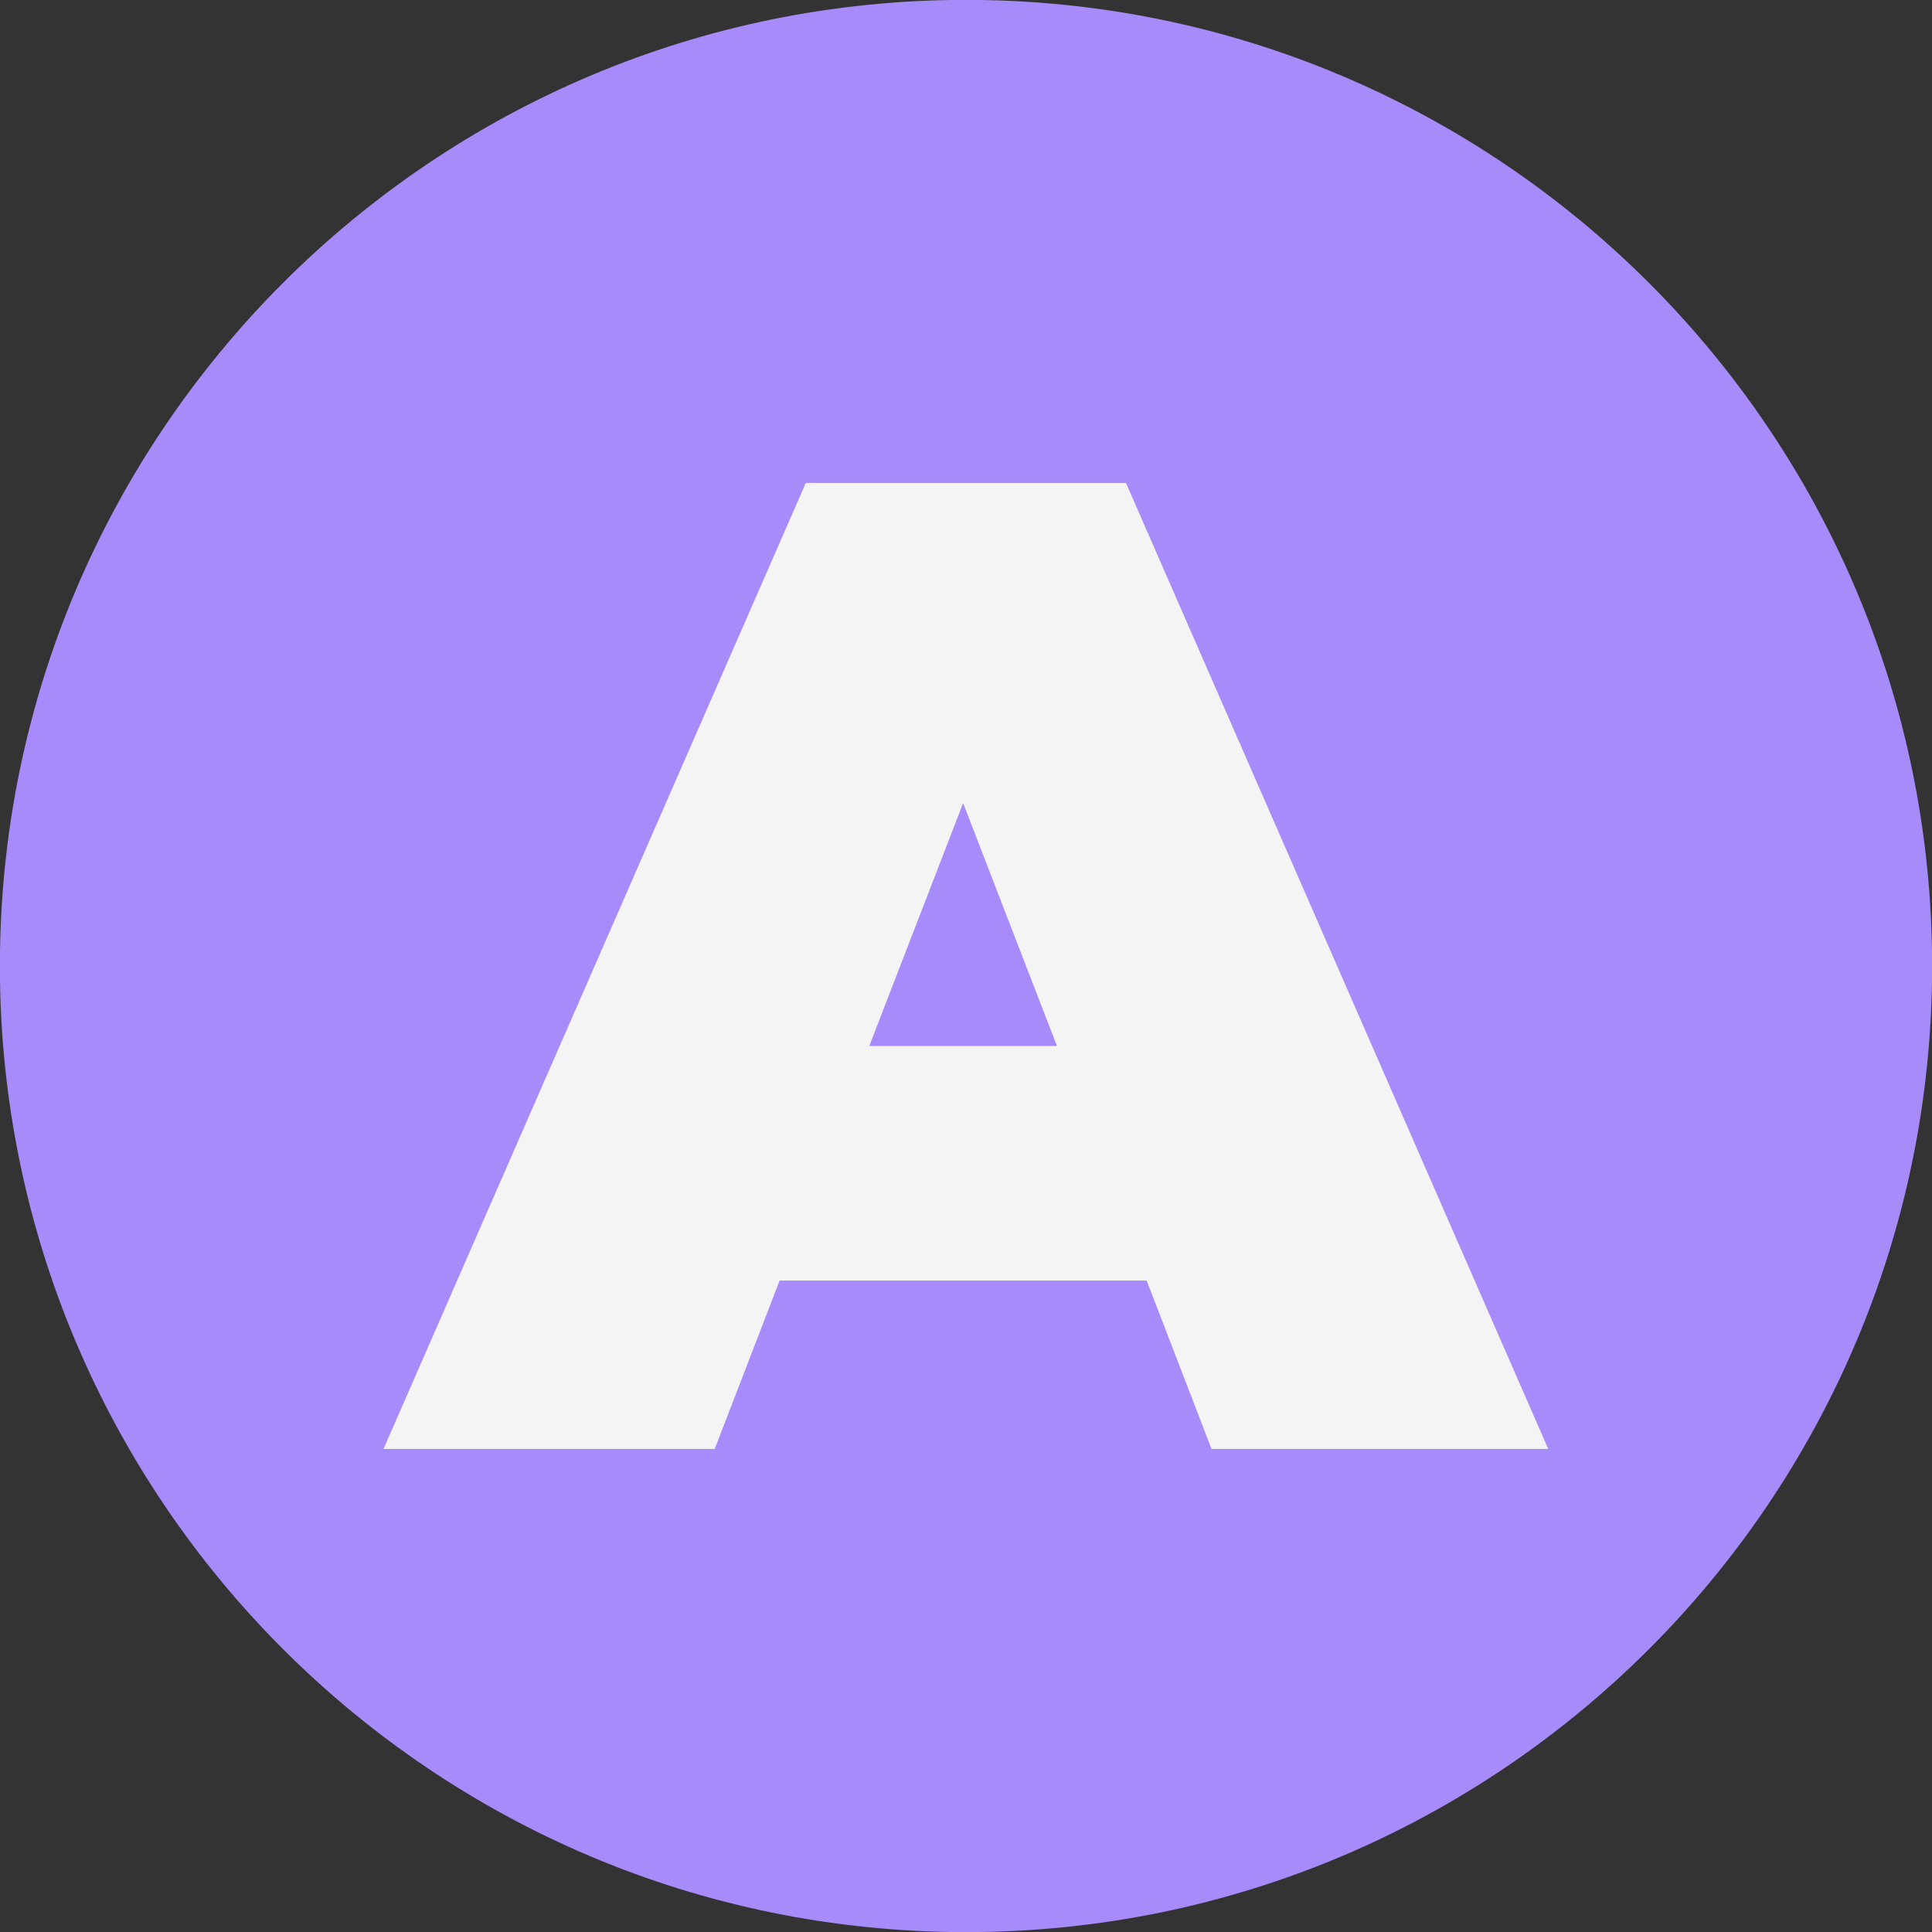 <svg xmlns="http://www.w3.org/2000/svg" xml:space="preserve" width="512" height="512"><rect width="100%" height="100%" fill="#333333" stroke="none"/><path d="M0-122.269c67.492 0 122.269 54.777 122.269 122.269S67.492 122.269 0 122.269-122.269 67.492-122.269 0-67.492-122.269 0-122.269z" style="stroke:#aff9c1;stroke-width:0;stroke-dasharray:none;stroke-linecap:butt;stroke-dashoffset:0;stroke-linejoin:miter;stroke-miterlimit:4;fill:#a78bfa;fill-rule:nonzero;opacity:1" transform="translate(256 256) scale(2.094)"/><path d="m162.257 79.129-.564-1.464h-3.192l-.564 1.464h-2.88l3.672-8.4h2.784l3.672 8.4h-2.928Zm-2.976-3.504h1.632l-.816-2.112-.816 2.112Z" style="stroke:none;stroke-width:1;stroke-dasharray:none;stroke-linecap:butt;stroke-dashoffset:0;stroke-linejoin:miter;stroke-miterlimit:4;fill:#f4f4f5;fill-rule:nonzero;opacity:1" transform="translate(-4623.878 -2027.55) scale(30.476)"/></svg>